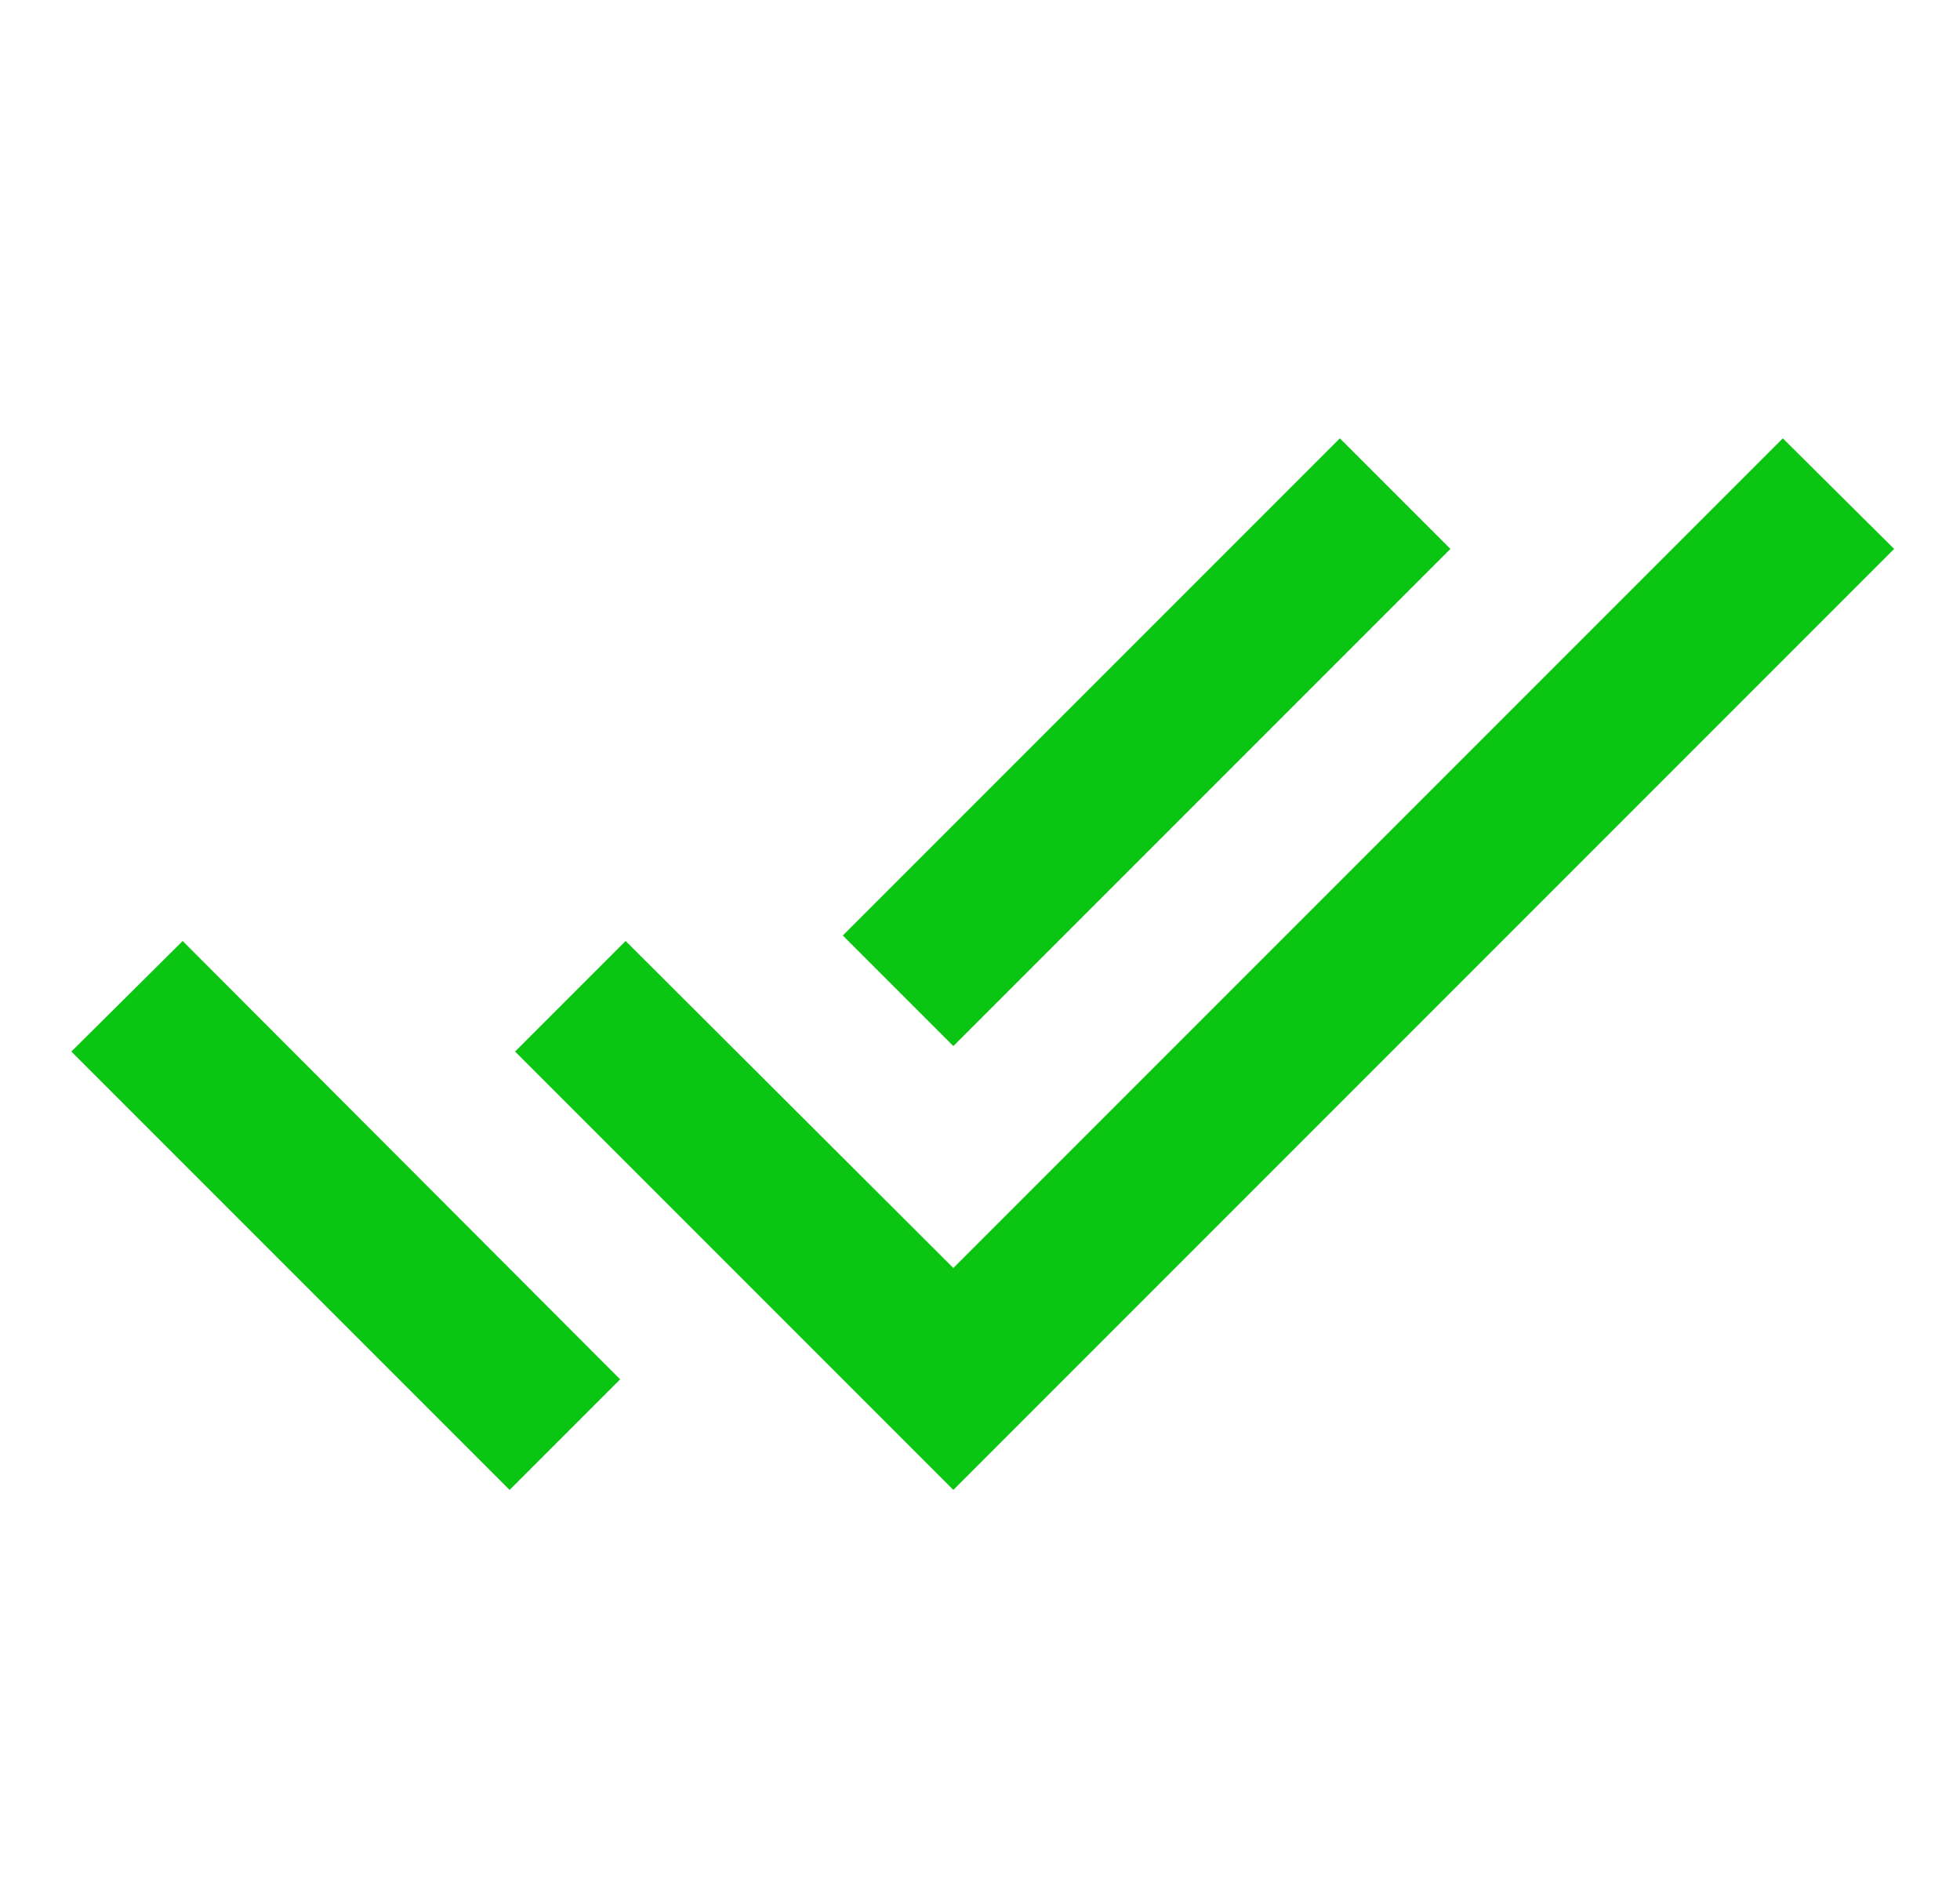 <svg width="25" height="24" viewBox="0 0 25 24" fill="none" xmlns="http://www.w3.org/2000/svg">
<g clip-path="url(#clip0_1033_15342)">
<path d="M18.5 7L17.09 5.59L10.75 11.93L12.16 13.34L18.5 7ZM22.74 5.59L12.16 16.17L7.98 12L6.57 13.41L12.16 19L24.16 7L22.74 5.59ZM0.91 13.41L6.5 19L7.91 17.59L2.33 12L0.91 13.41Z" fill="#0AC511"/>
</g>
<defs>
<clipPath id="clip0_1033_15342">
<rect width="24" height="24" fill="white" transform="translate(0.5)"/>
</clipPath>
</defs>
</svg>
